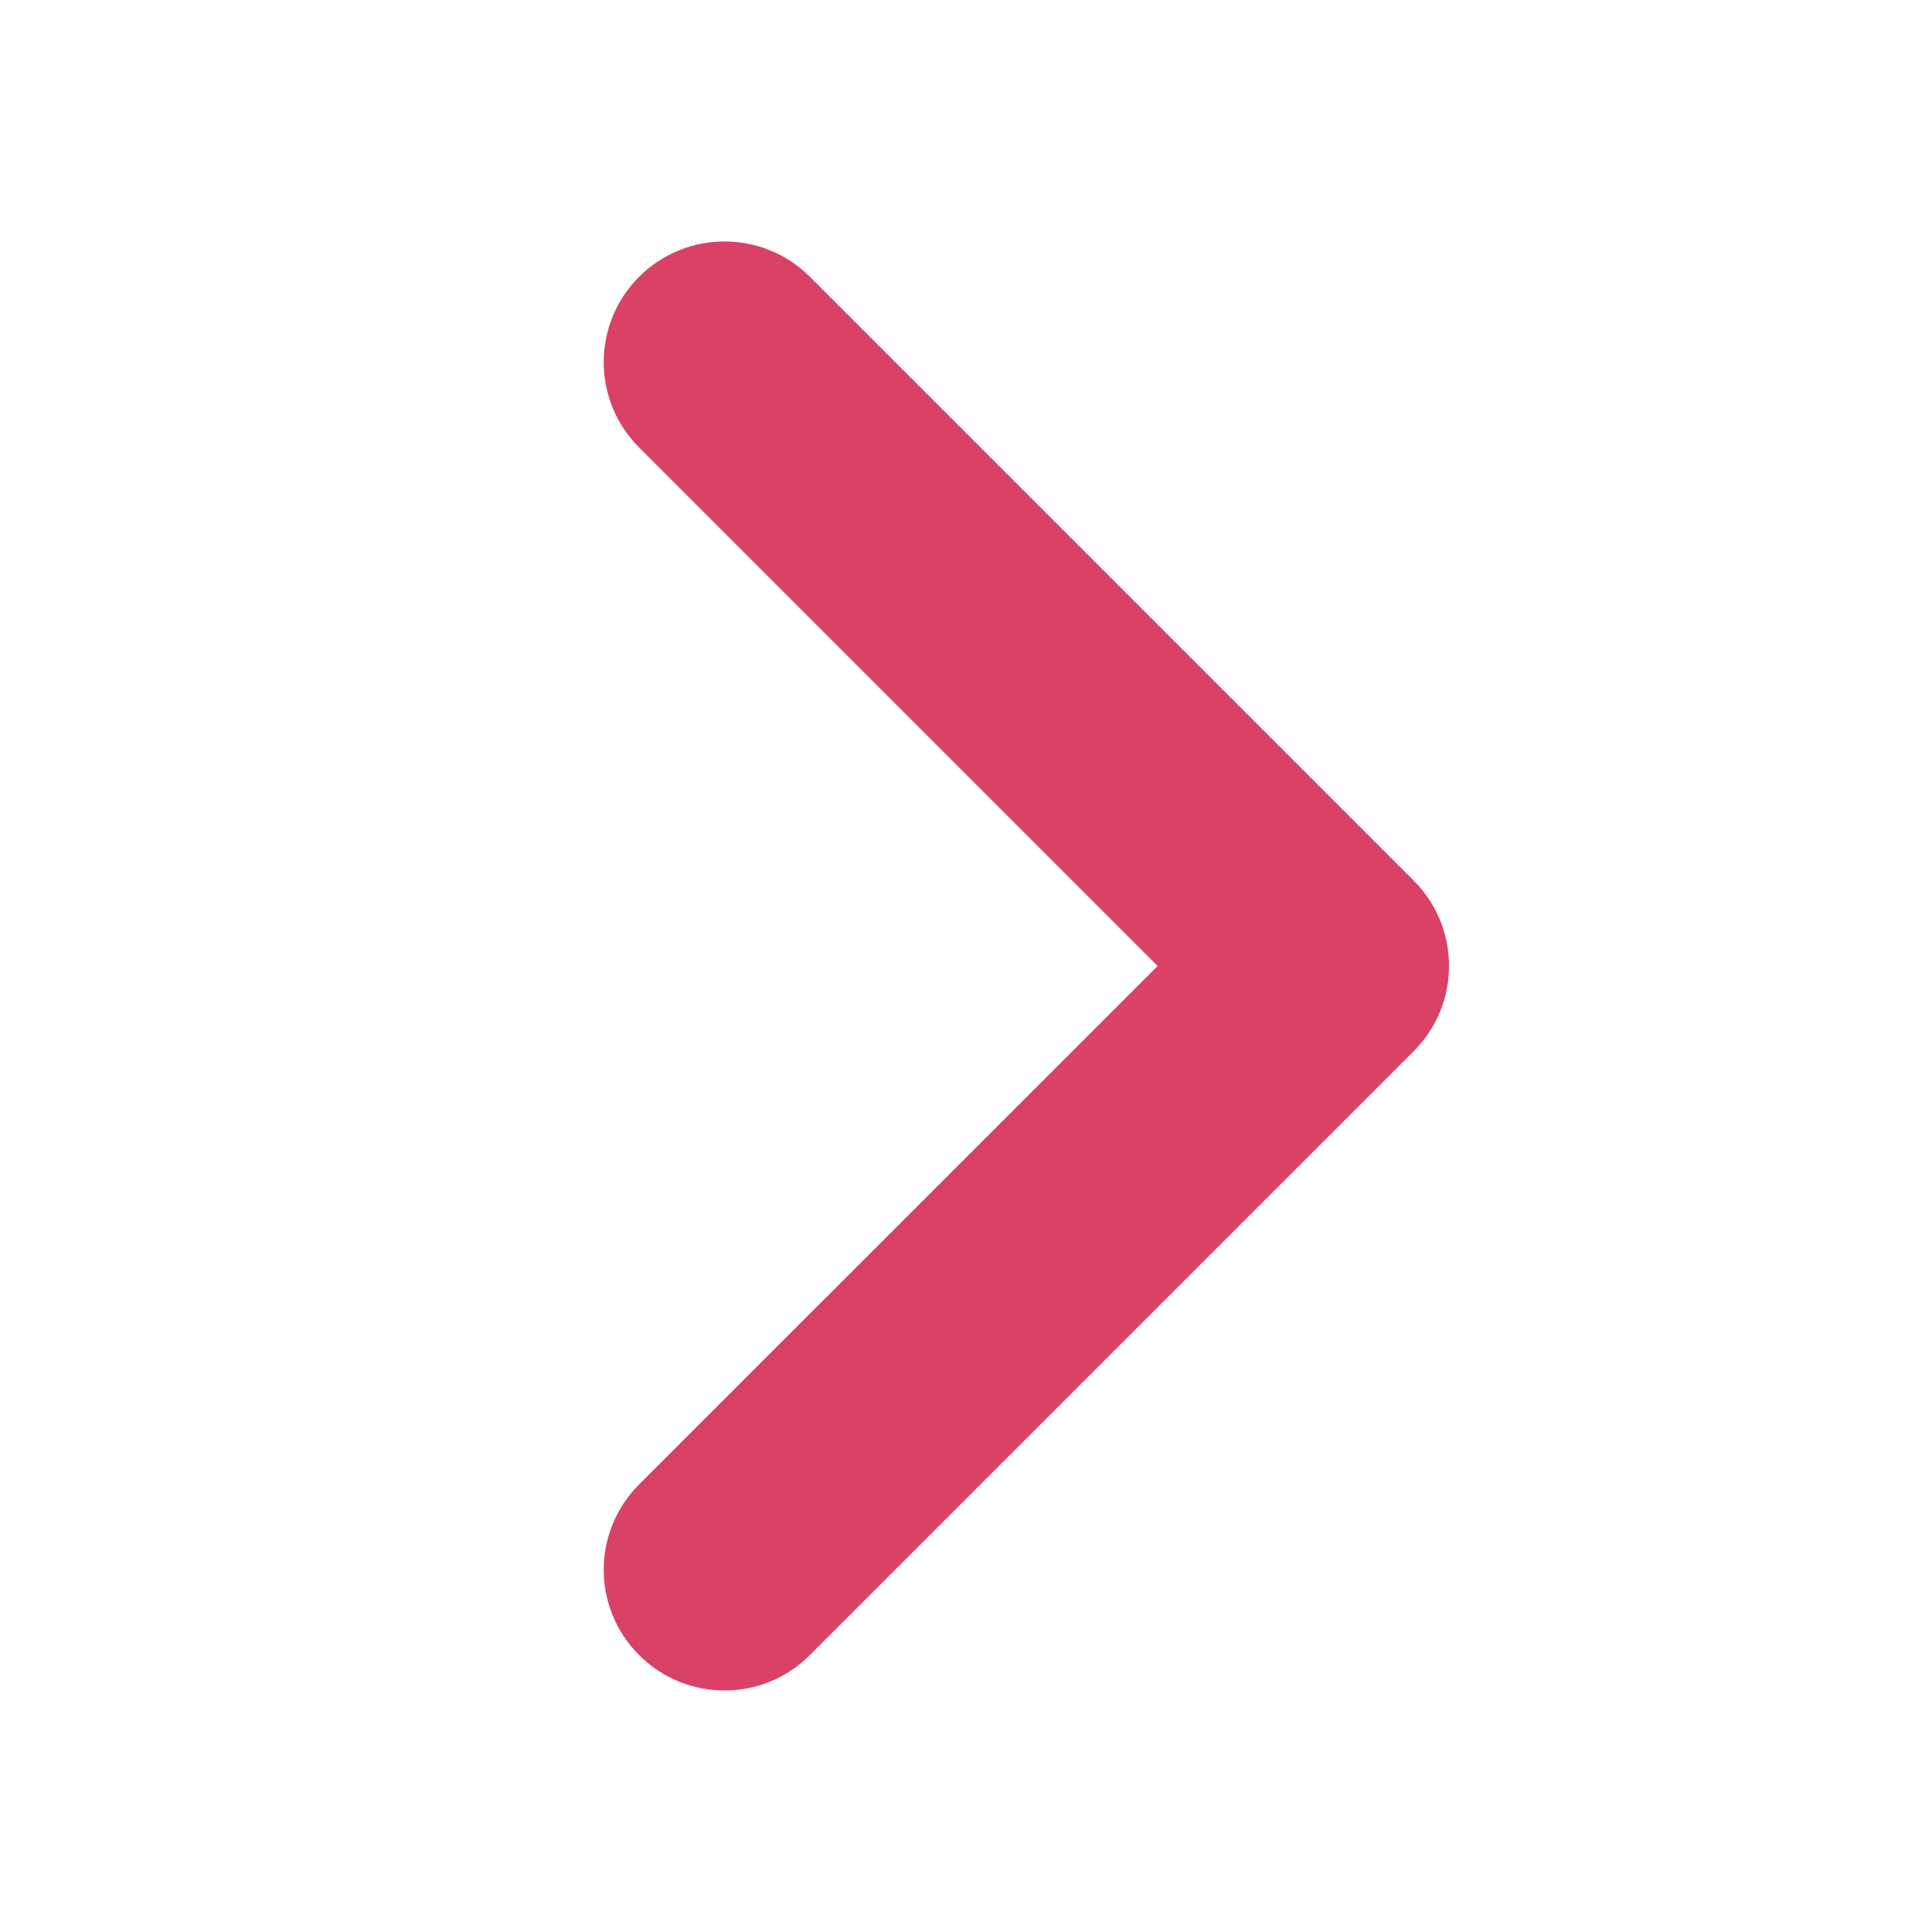 <svg width="16" height="16" viewBox="0 0 16 16" fill="none" xmlns="http://www.w3.org/2000/svg">
<g id="angle-right">
<path id="Vector" d="M6 14C5.744 14 5.488 13.902 5.293 13.707C4.902 13.316 4.902 12.684 5.293 12.293L9.587 8L5.293 3.706C4.902 3.316 4.902 2.683 5.293 2.292C5.684 1.902 6.316 1.902 6.707 2.292L11.707 7.292C12.098 7.683 12.098 8.316 11.707 8.706L6.707 13.706C6.512 13.903 6.256 14 6 14Z" fill="#DA4167"/>
</g>
</svg>
